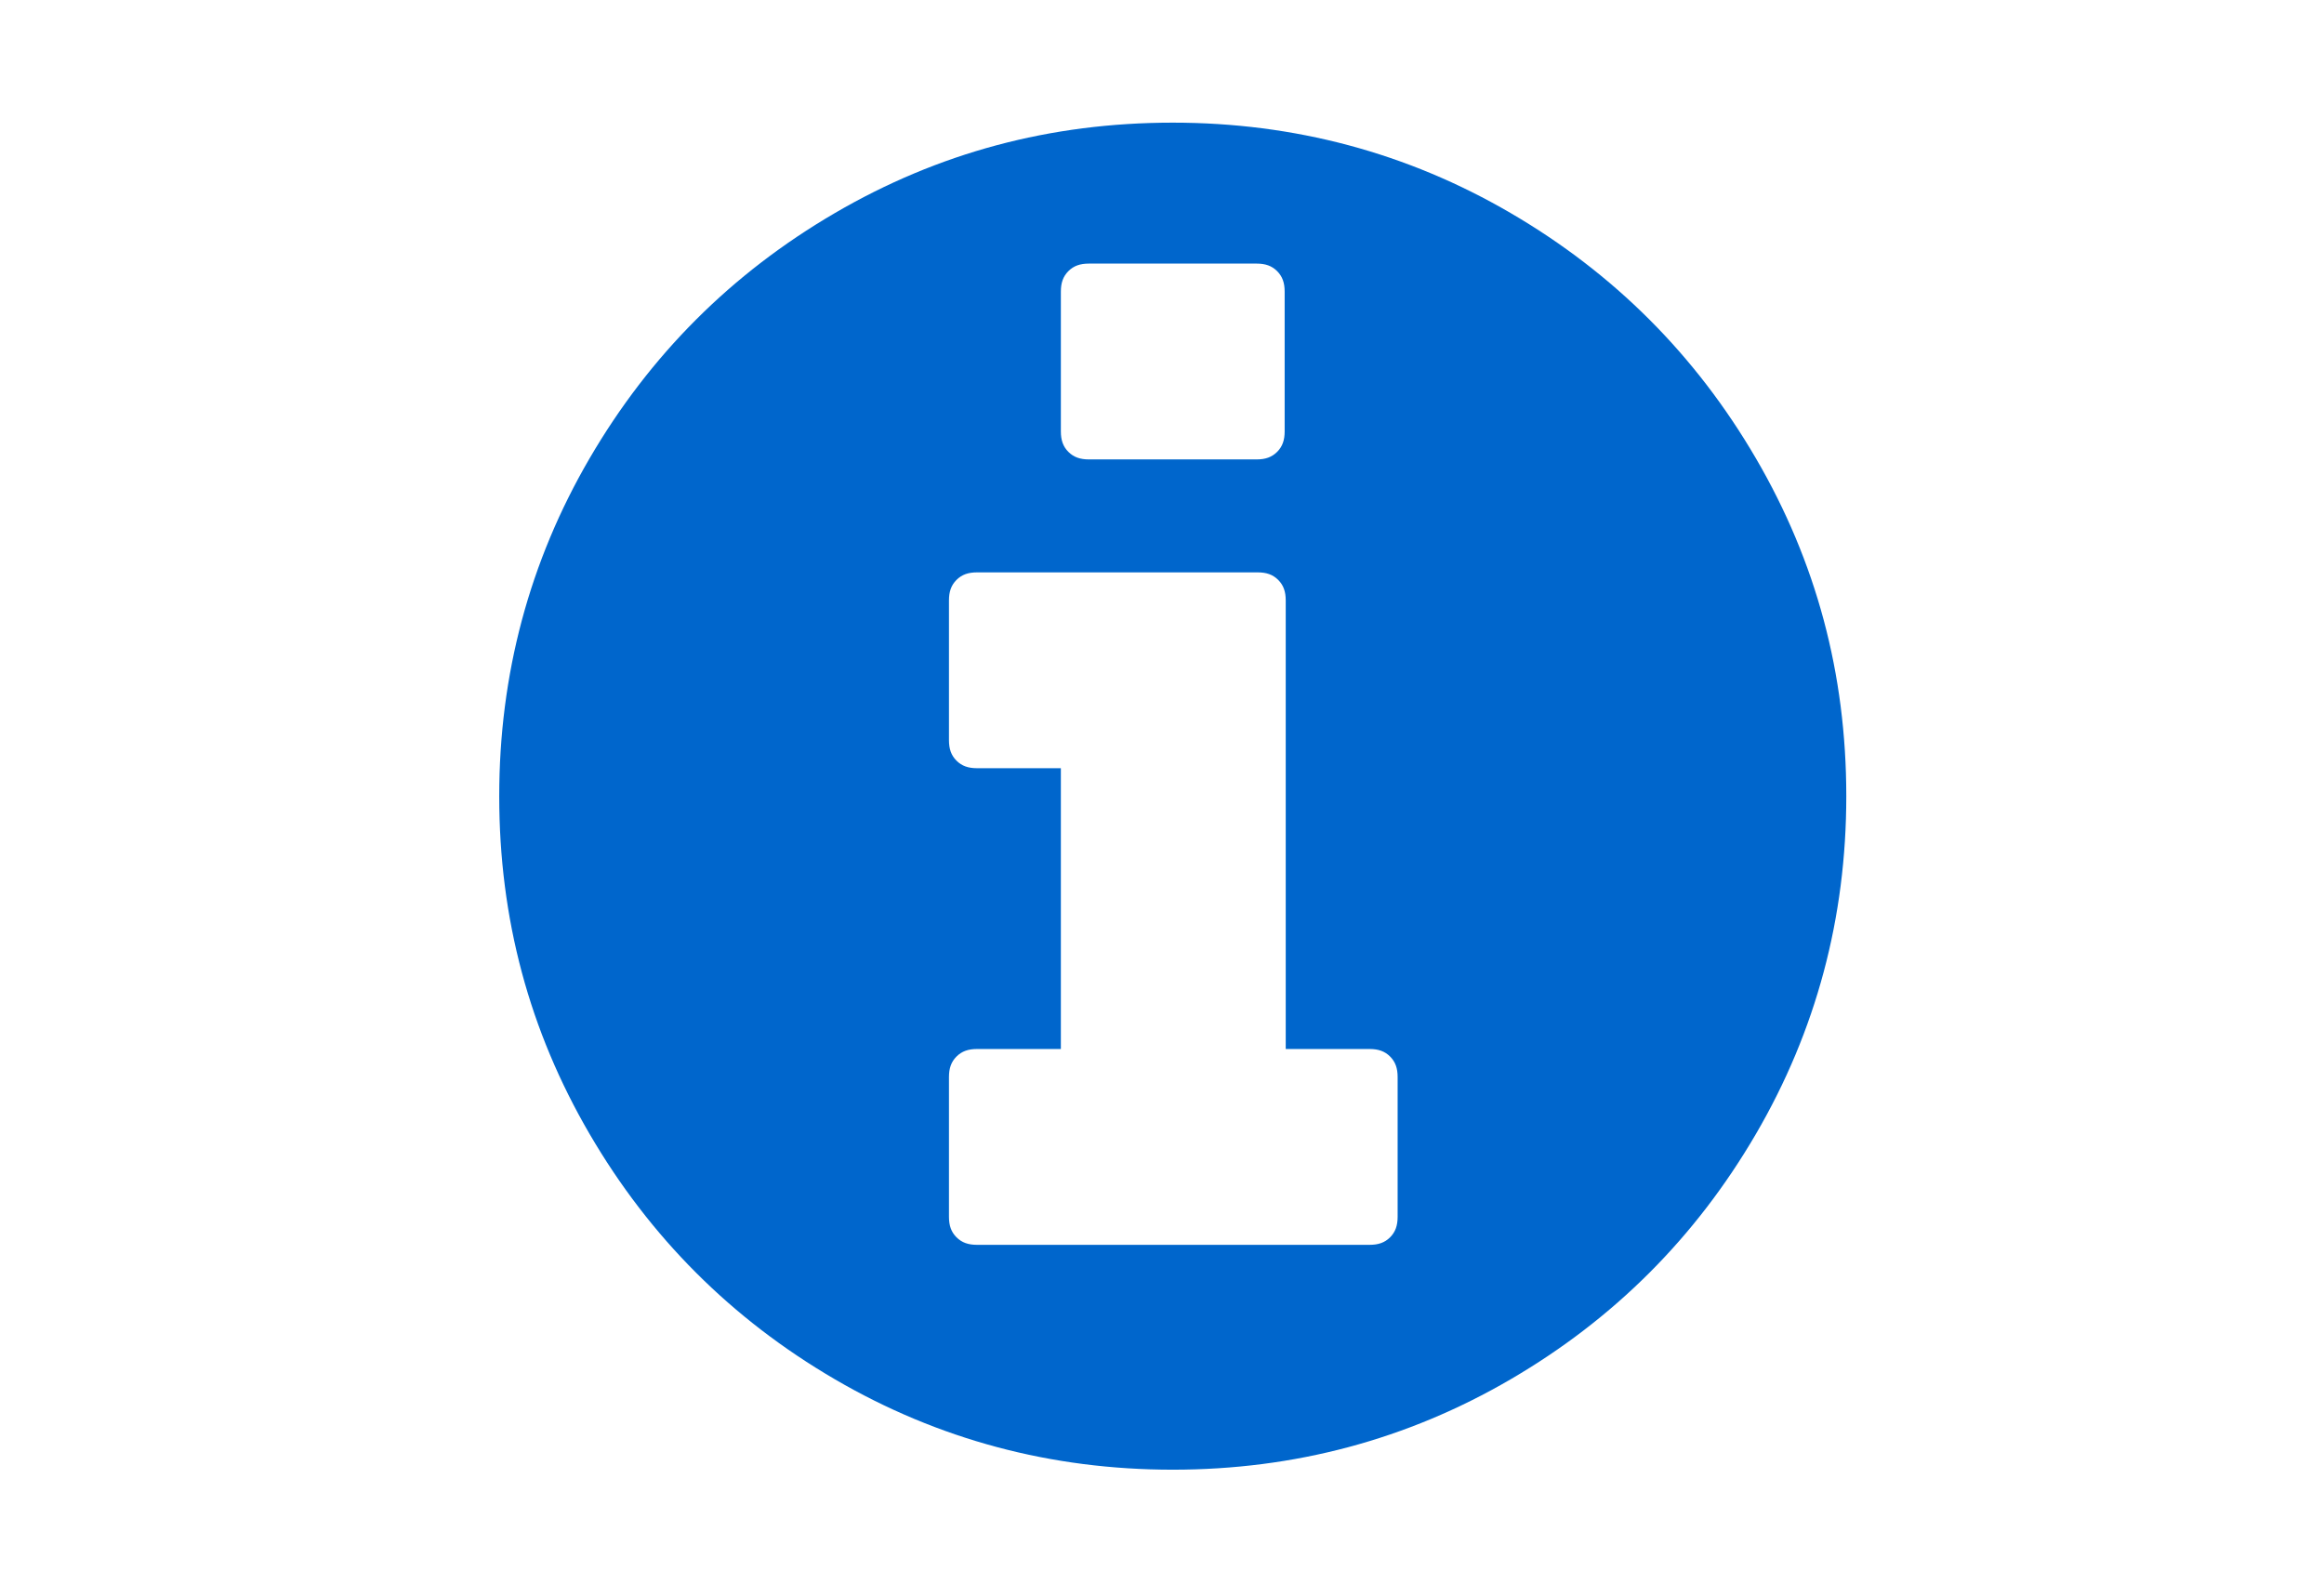 <?xml version="1.0" encoding="utf-8"?>
<!-- Generator: Adobe Illustrator 19.0.0, SVG Export Plug-In . SVG Version: 6.00 Build 0)  -->
<svg version="1.1" id="Capa_1" xmlns="http://www.w3.org/2000/svg" xmlns:xlink="http://www.w3.org/1999/xlink" x="0px" y="0px"
	 viewBox="-191 228 216 146" style="enable-background:new -191 228 216 146;" xml:space="preserve">
<style type="text/css">
	.st0{fill:#0066CC;}
</style>
<path class="st0" d="M-27.8,270.6c-5.6-9.6-13.2-17.2-22.8-22.8c-9.6-5.6-20.1-8.4-31.4-8.4c-11.4,0-21.8,2.8-31.4,8.4
	c-9.6,5.6-17.2,13.2-22.8,22.8c-5.6,9.6-8.4,20.1-8.4,31.4c0,11.4,2.8,21.8,8.4,31.4c5.6,9.6,13.2,17.2,22.8,22.8
	c9.6,5.6,20.1,8.4,31.4,8.4s21.8-2.8,31.4-8.4c9.6-5.6,17.2-13.2,22.8-22.8c5.6-9.6,8.4-20.1,8.4-31.4
	C-19.4,290.6-22.2,280.2-27.8,270.6z M-92.4,255.1c0-0.8,0.2-1.4,0.7-1.9c0.5-0.5,1.1-0.7,1.9-0.7h15.6c0.8,0,1.4,0.2,1.9,0.7
	c0.5,0.5,0.7,1.1,0.7,1.9v13c0,0.8-0.2,1.4-0.7,1.9c-0.5,0.5-1.1,0.7-1.9,0.7h-15.6c-0.8,0-1.4-0.2-1.9-0.7
	c-0.5-0.5-0.7-1.1-0.7-1.9V255.1z M-61.1,341.1c0,0.8-0.2,1.4-0.7,1.9c-0.5,0.5-1.1,0.7-1.9,0.7h-36.5c-0.8,0-1.4-0.2-1.9-0.7
	c-0.5-0.5-0.7-1.1-0.7-1.9v-13c0-0.8,0.2-1.4,0.7-1.9c0.5-0.5,1.1-0.7,1.9-0.7h7.8v-26.1h-7.8c-0.8,0-1.4-0.2-1.9-0.7
	c-0.5-0.5-0.7-1.1-0.7-1.9v-13c0-0.8,0.2-1.4,0.7-1.9c0.5-0.5,1.1-0.7,1.9-0.7h26.1c0.8,0,1.4,0.2,1.9,0.7c0.5,0.5,0.7,1.1,0.7,1.9
	v41.7h7.8c0.8,0,1.4,0.2,1.9,0.7c0.5,0.5,0.7,1.1,0.7,1.9L-61.1,341.1L-61.1,341.1z"/>
</svg>
